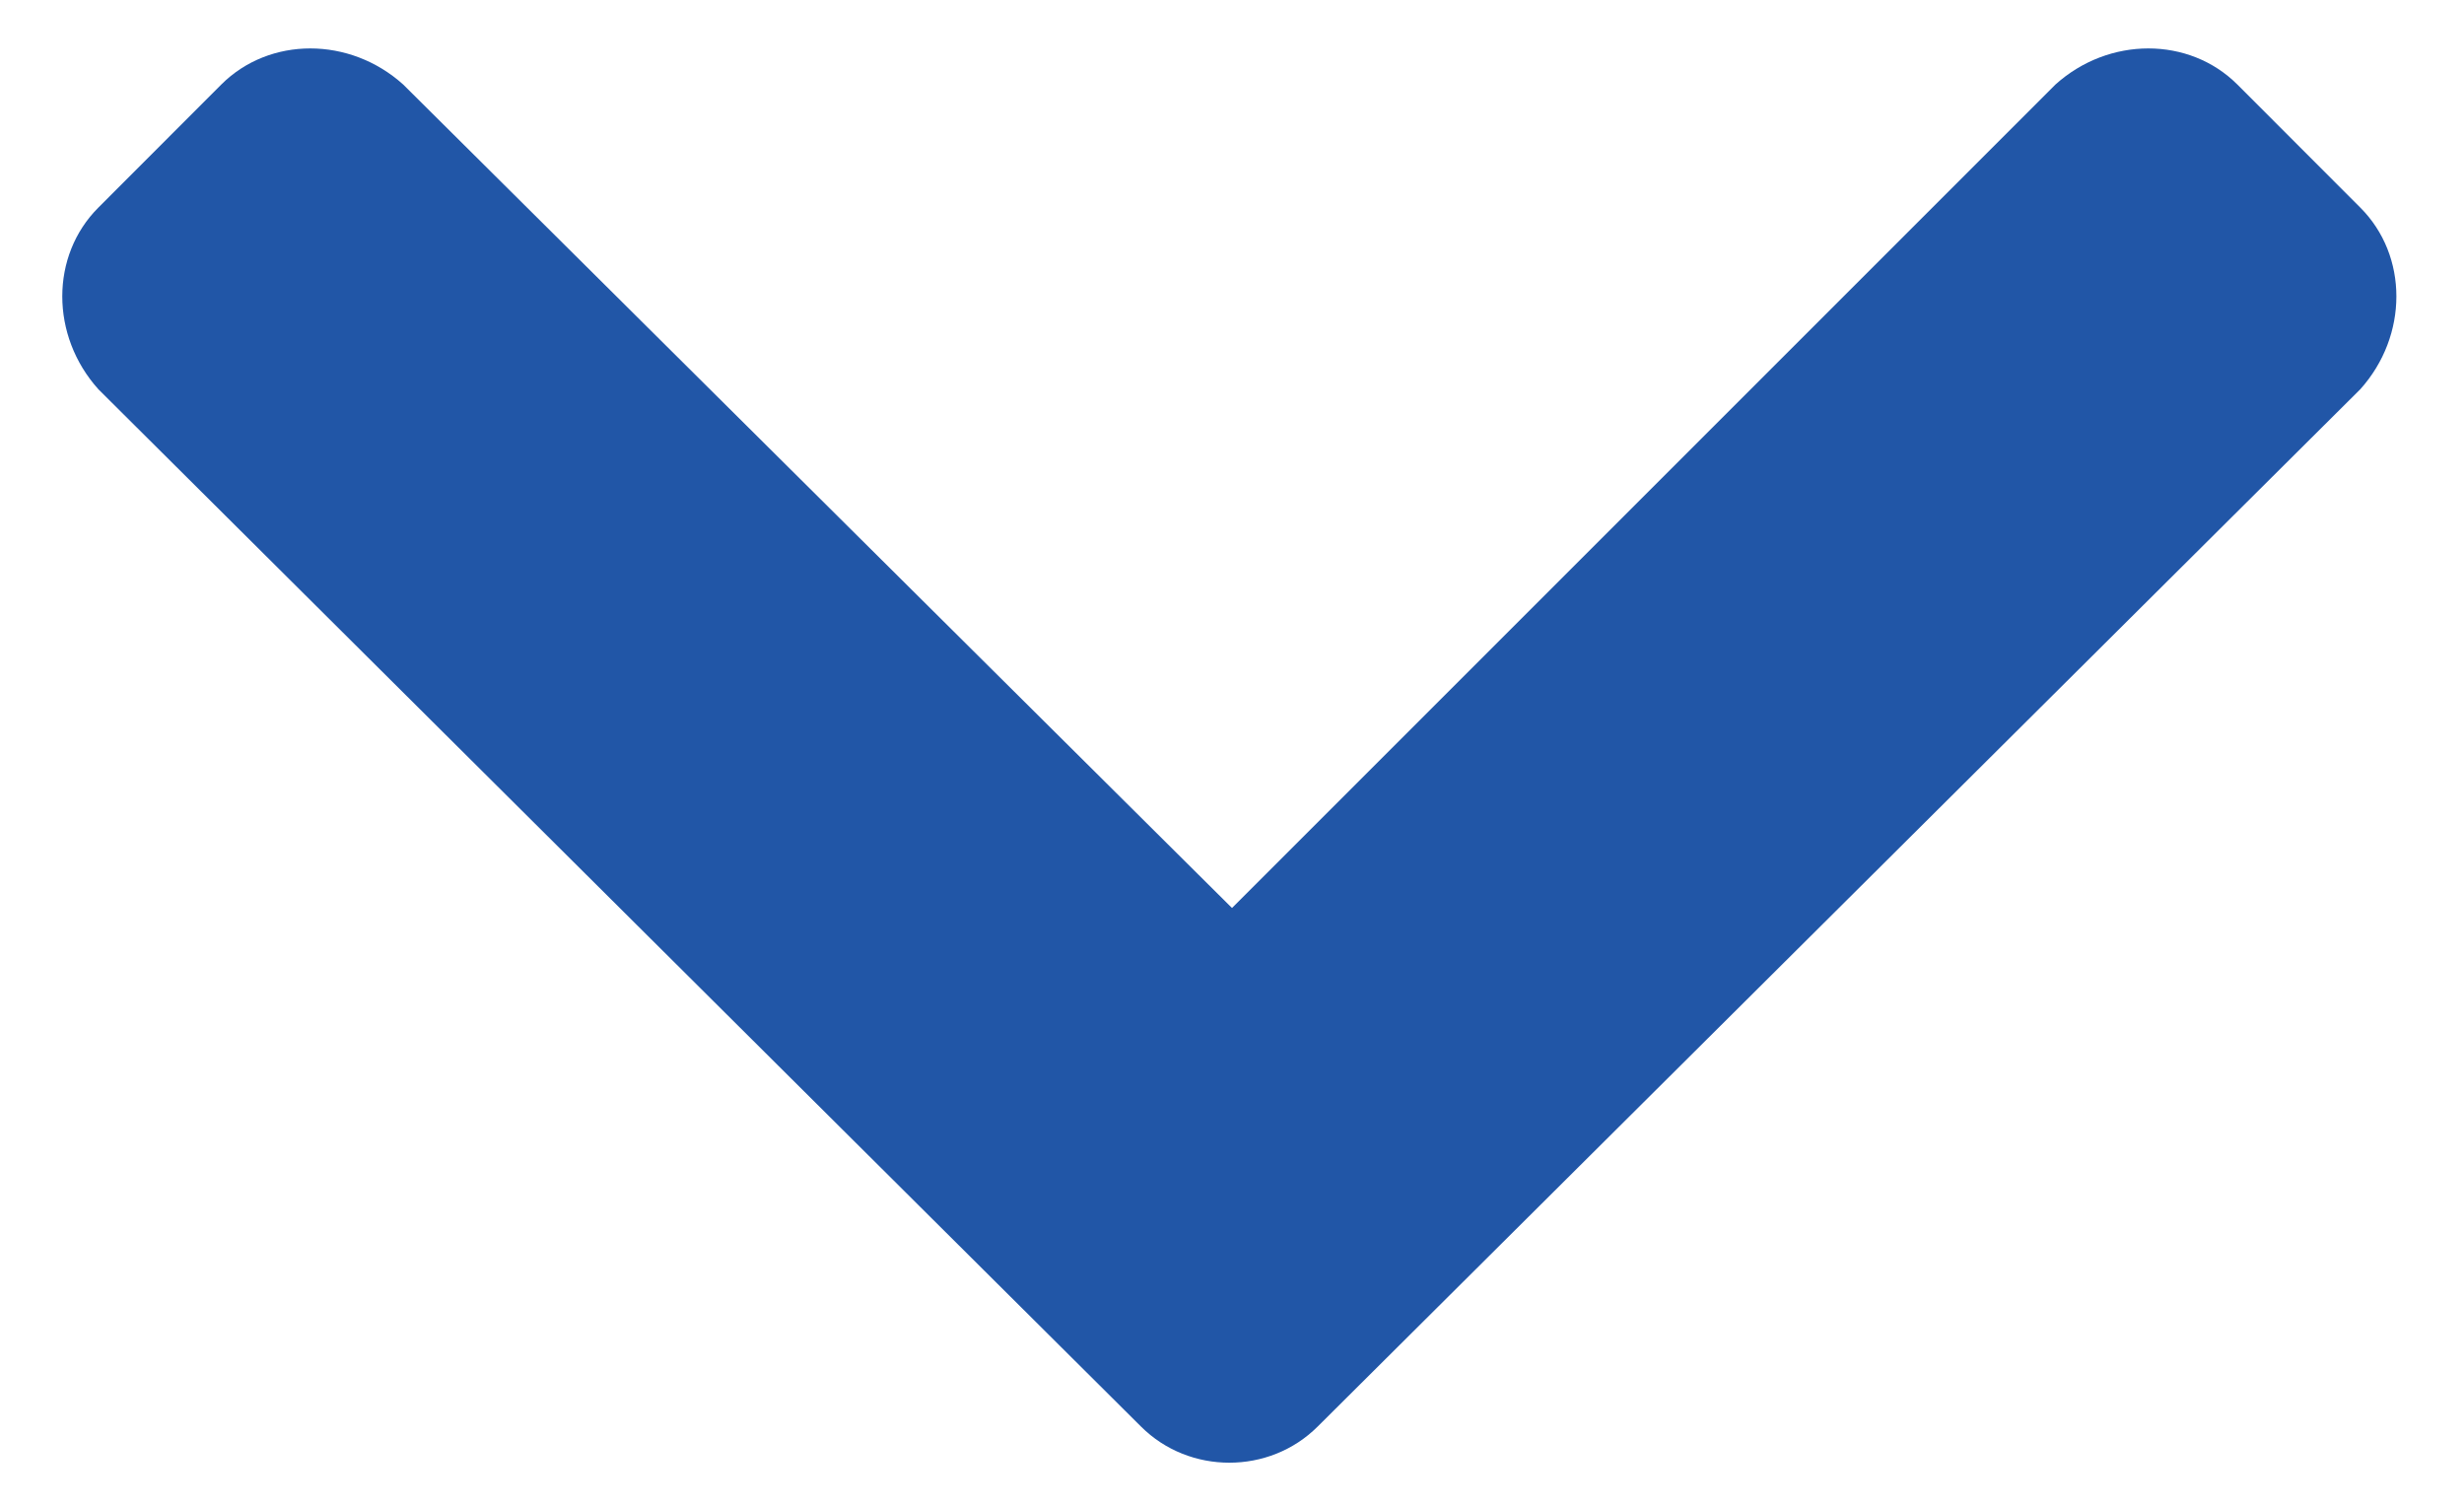 <svg width="18" height="11" viewBox="0 0 18 11" fill="none" xmlns="http://www.w3.org/2000/svg">
<path d="M8.336 10.422L0.719 2.844C0.367 2.453 0.367 1.867 0.719 1.516L1.617 0.617C1.969 0.266 2.555 0.266 2.945 0.617L9 6.633L15.016 0.617C15.406 0.266 15.992 0.266 16.344 0.617L17.242 1.516C17.594 1.867 17.594 2.453 17.242 2.844L9.625 10.422C9.273 10.773 8.688 10.773 8.336 10.422Z" fill="#2156A7"/>
</svg>
